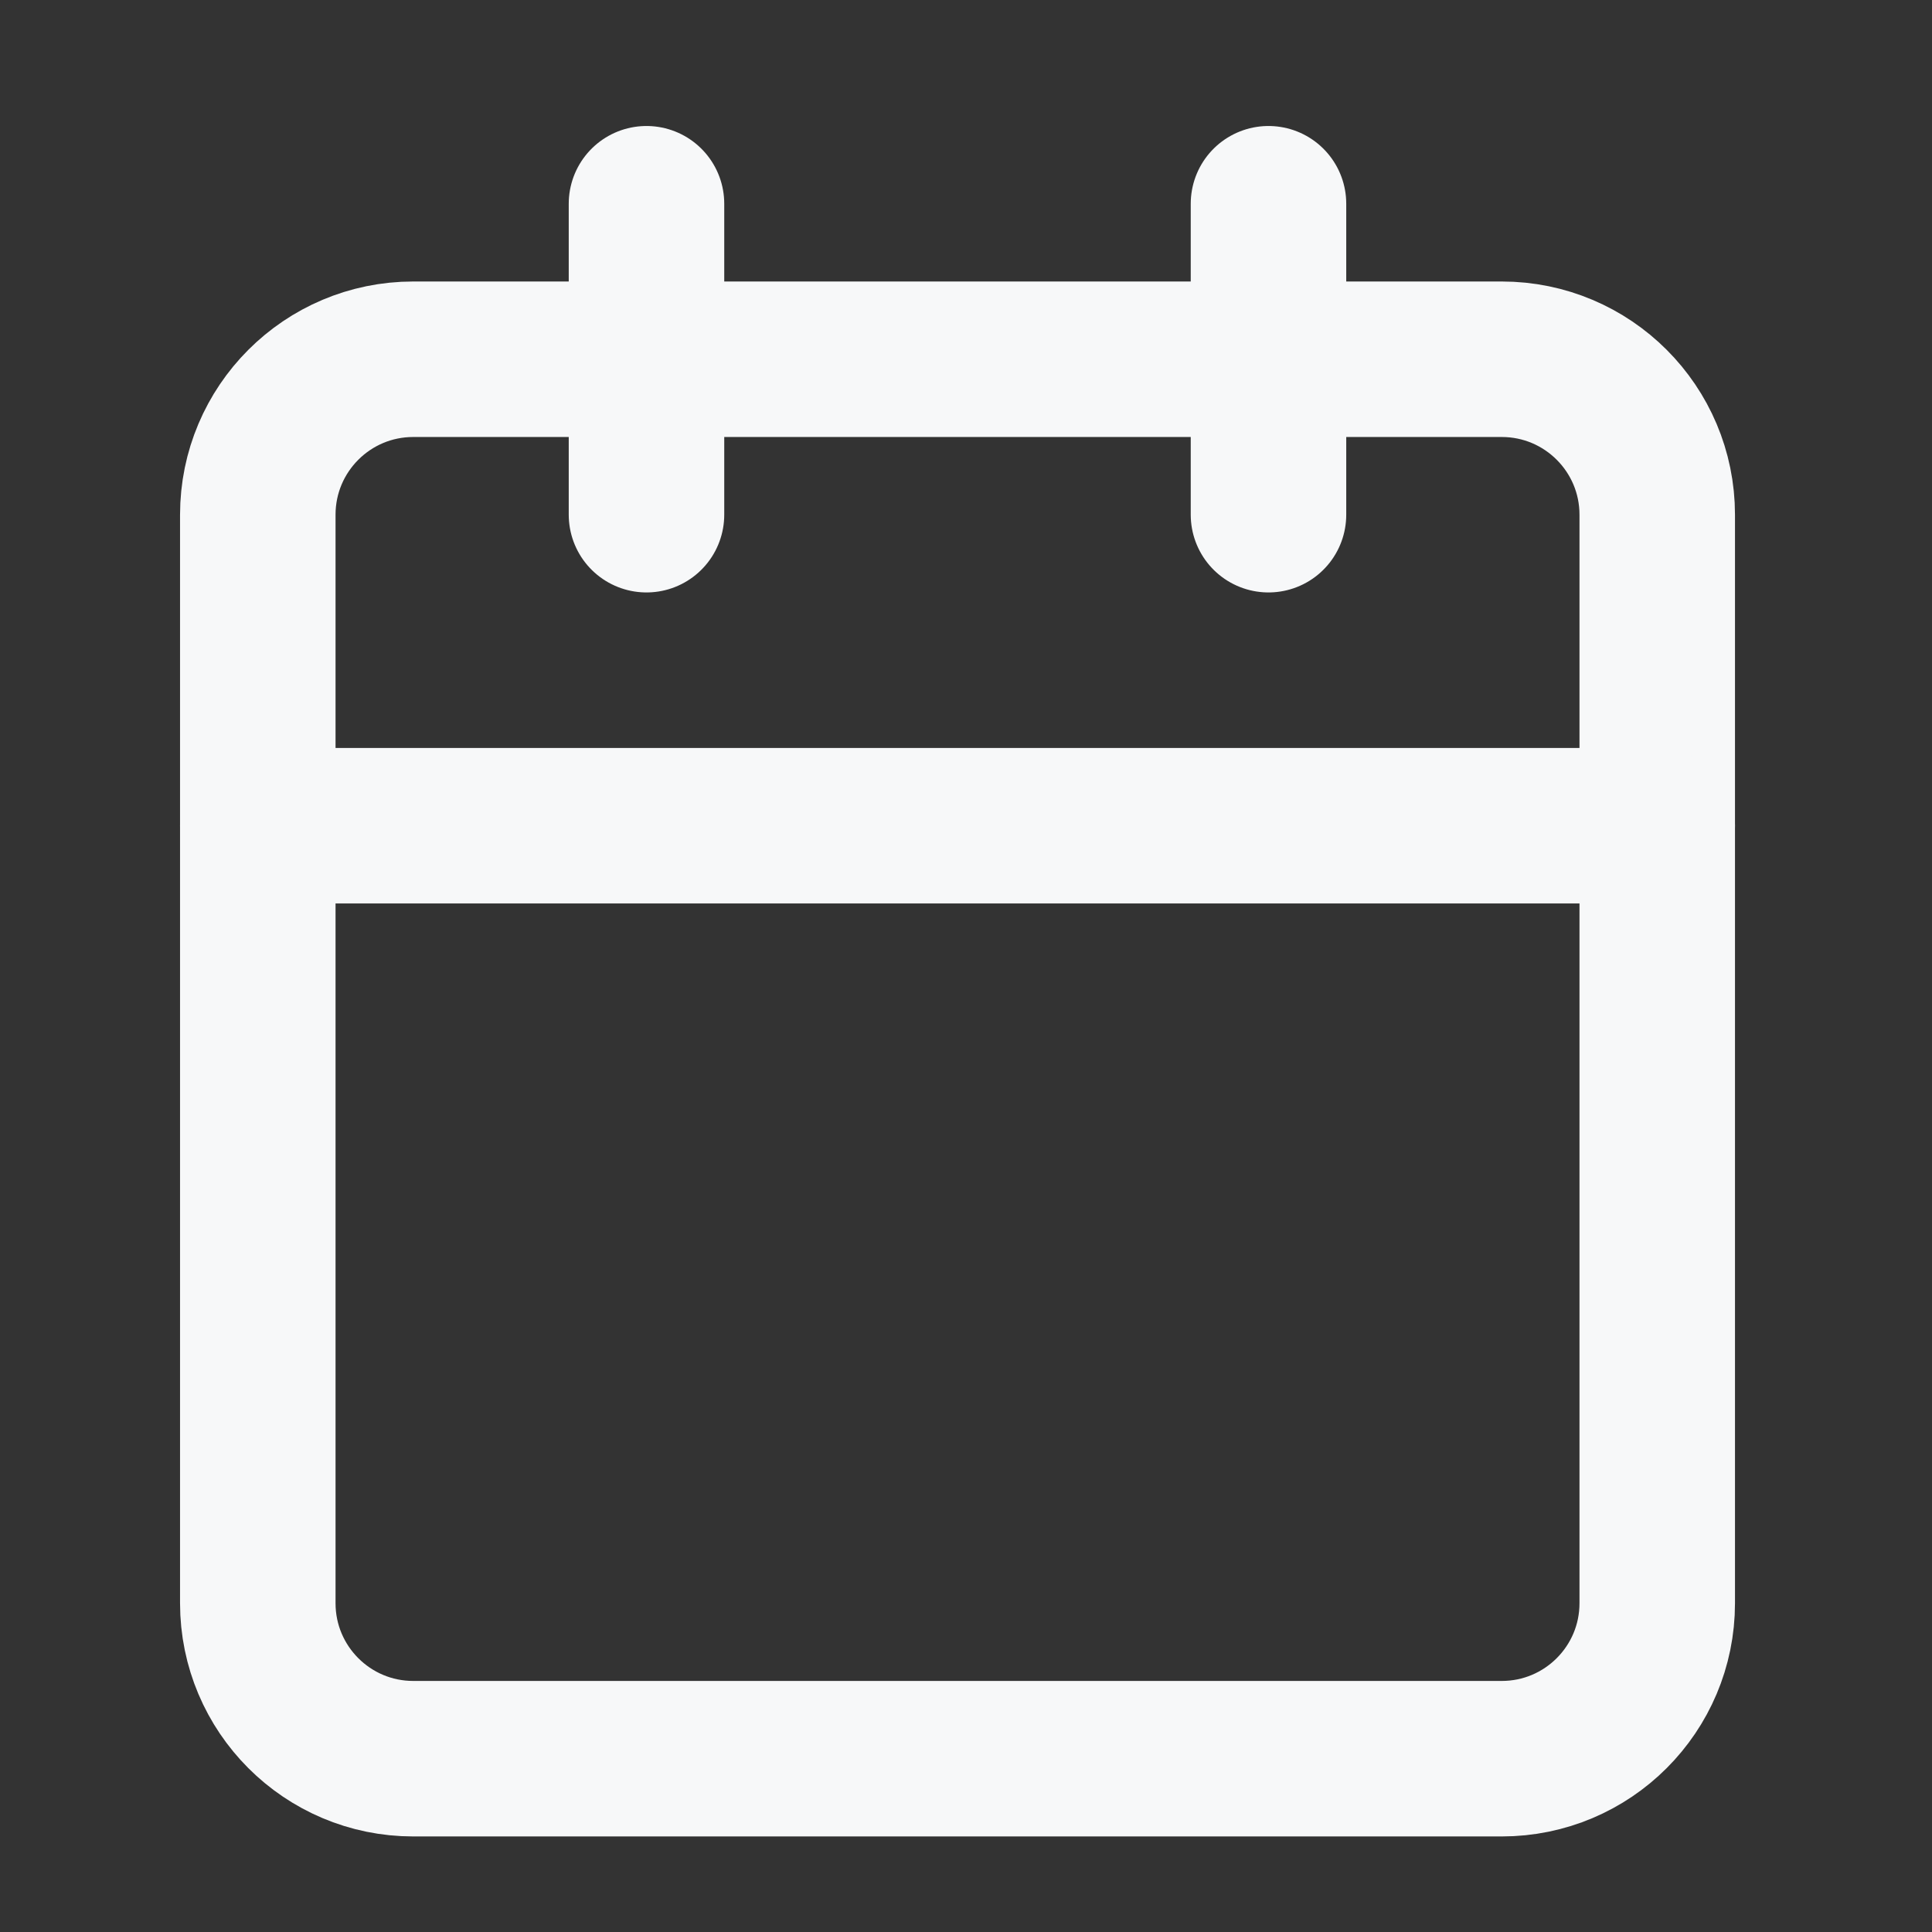 <svg width="37" height="37" viewBox="0 0 37 37" fill="none" xmlns="http://www.w3.org/2000/svg">
<rect x="0" y="0" width="37" height="37" fill="#333333" stroke="none"/>
<path d="M28.76 6.88H7.914C6.27 6.88 4.937 8.213 4.937 9.858V30.703C4.937 32.348 6.27 33.681 7.914 33.681H28.76C30.405 33.681 31.738 32.348 31.738 30.703V9.858C31.738 8.213 30.405 6.88 28.76 6.88Z" stroke="#F7F8F9" stroke-width="2.978" stroke-linecap="round" stroke-linejoin="round"/>
<path d="M24.293 3.902V9.857" stroke="#F7F8F9" stroke-width="2.978" stroke-linecap="round" stroke-linejoin="round"/>
<path d="M12.381 3.902V9.857" stroke="#F7F8F9" stroke-width="2.978" stroke-linecap="round" stroke-linejoin="round"/>
<path d="M4.937 15.813H31.738" stroke="#F7F8F9" stroke-width="2.978" stroke-linecap="round" stroke-linejoin="round"/>
</svg>
